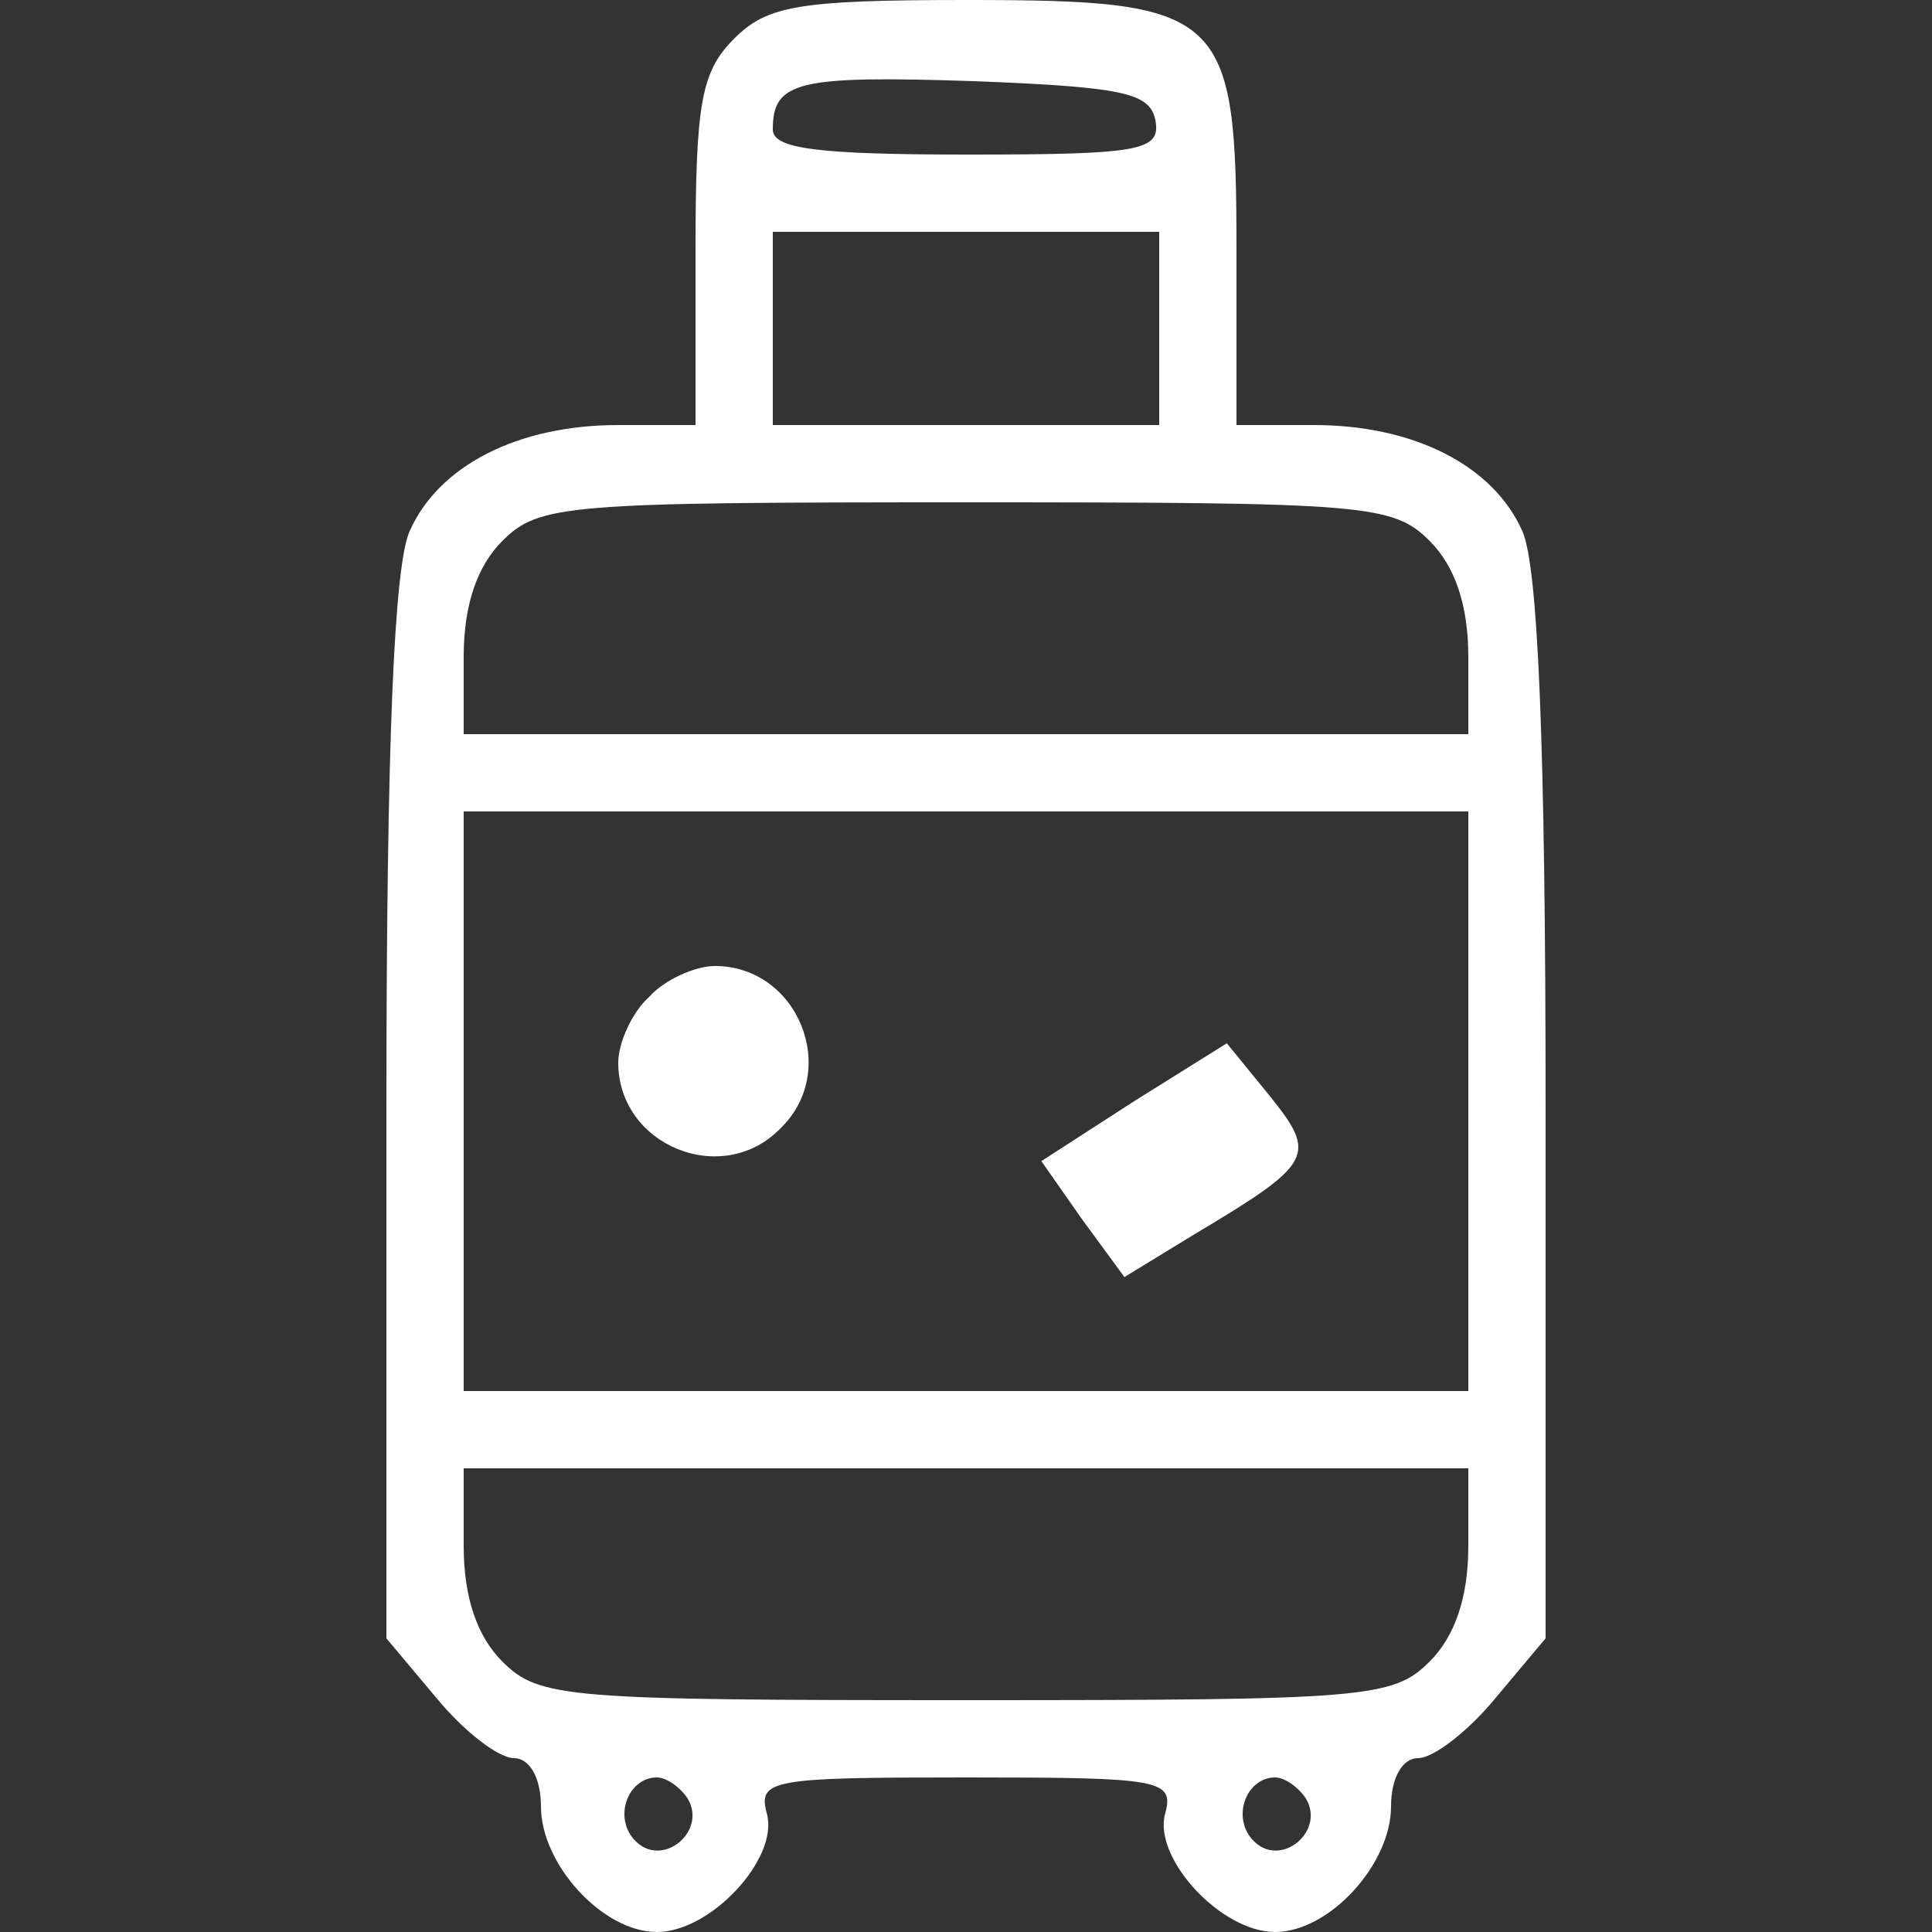<?xml version="1.0" standalone="no"?>
<!DOCTYPE svg PUBLIC "-//W3C//DTD SVG 20010904//EN"
 "http://www.w3.org/TR/2001/REC-SVG-20010904/DTD/svg10.dtd">
<svg version="1.0" xmlns="http://www.w3.org/2000/svg"
 width="100pt" height="100pt" viewBox="0 0 100 100"
 preserveAspectRatio="xMidYMid meet">

<rect x="0" y="0" width="100" height="100" fill="#333333" stroke="none"/>

<g transform="translate(0,100) scale(0.1,-0.1)"
fill="#fff" stroke="none">
<path d="M380 980 c-17 -17 -20 -33 -20 -110 l0 -90 -40 0 c-52 0 -93 -21
-108 -55 -8 -18 -12 -109 -12 -300 l0 -273 26 -31 c14 -17 32 -31 40 -31 8 0
14 -10 14 -25 0 -30 32 -65 60 -65 28 0 63 38 57 61 -5 18 2 19 103 19 101 0
108 -1 103 -19 -6 -23 29 -61 57 -61 28 0 60 35 60 65 0 15 6 25 14 25 8 0 26
14 40 31 l26 31 0 273 c0 191 -4 282 -12 300 -15 34 -56 55 -108 55 l-40 0 0
90 c0 124 -6 130 -140 130 -87 0 -103 -3 -120 -20z m218 -42 c3 -16 -7 -18
-97 -18 -78 0 -101 3 -101 13 0 25 13 28 104 25 77 -3 91 -6 94 -20z m2 -108
l0 -50 -100 0 -100 0 0 50 0 50 100 0 100 0 0 -50z m140 -110 c13 -13 20 -33
20 -60 l0 -40 -260 0 -260 0 0 40 c0 27 7 47 20 60 19 19 33 20 240 20 207 0
221 -1 240 -20z m20 -290 l0 -150 -260 0 -260 0 0 150 0 150 260 0 260 0 0
-150z m0 -230 c0 -27 -7 -47 -20 -60 -19 -19 -33 -20 -240 -20 -207 0 -221 1
-240 20 -13 13 -20 33 -20 60 l0 40 260 0 260 0 0 -40z m-404 -131 c10 -17
-13 -36 -27 -22 -12 12 -4 33 11 33 5 0 12 -5 16 -11z m320 0 c10 -17 -13 -36
-27 -22 -12 12 -4 33 11 33 5 0 12 -5 16 -11z"/>
<path d="M336 484 c-9 -8 -16 -24 -16 -34 0 -43 54 -65 84 -34 31 30 9 84 -34
84 -10 0 -26 -7 -34 -16z"/>
<path d="M587 430 l-48 -31 21 -30 22 -30 36 22 c62 37 64 41 39 72 l-22 27
-48 -30z"/>
</g>
</svg>
